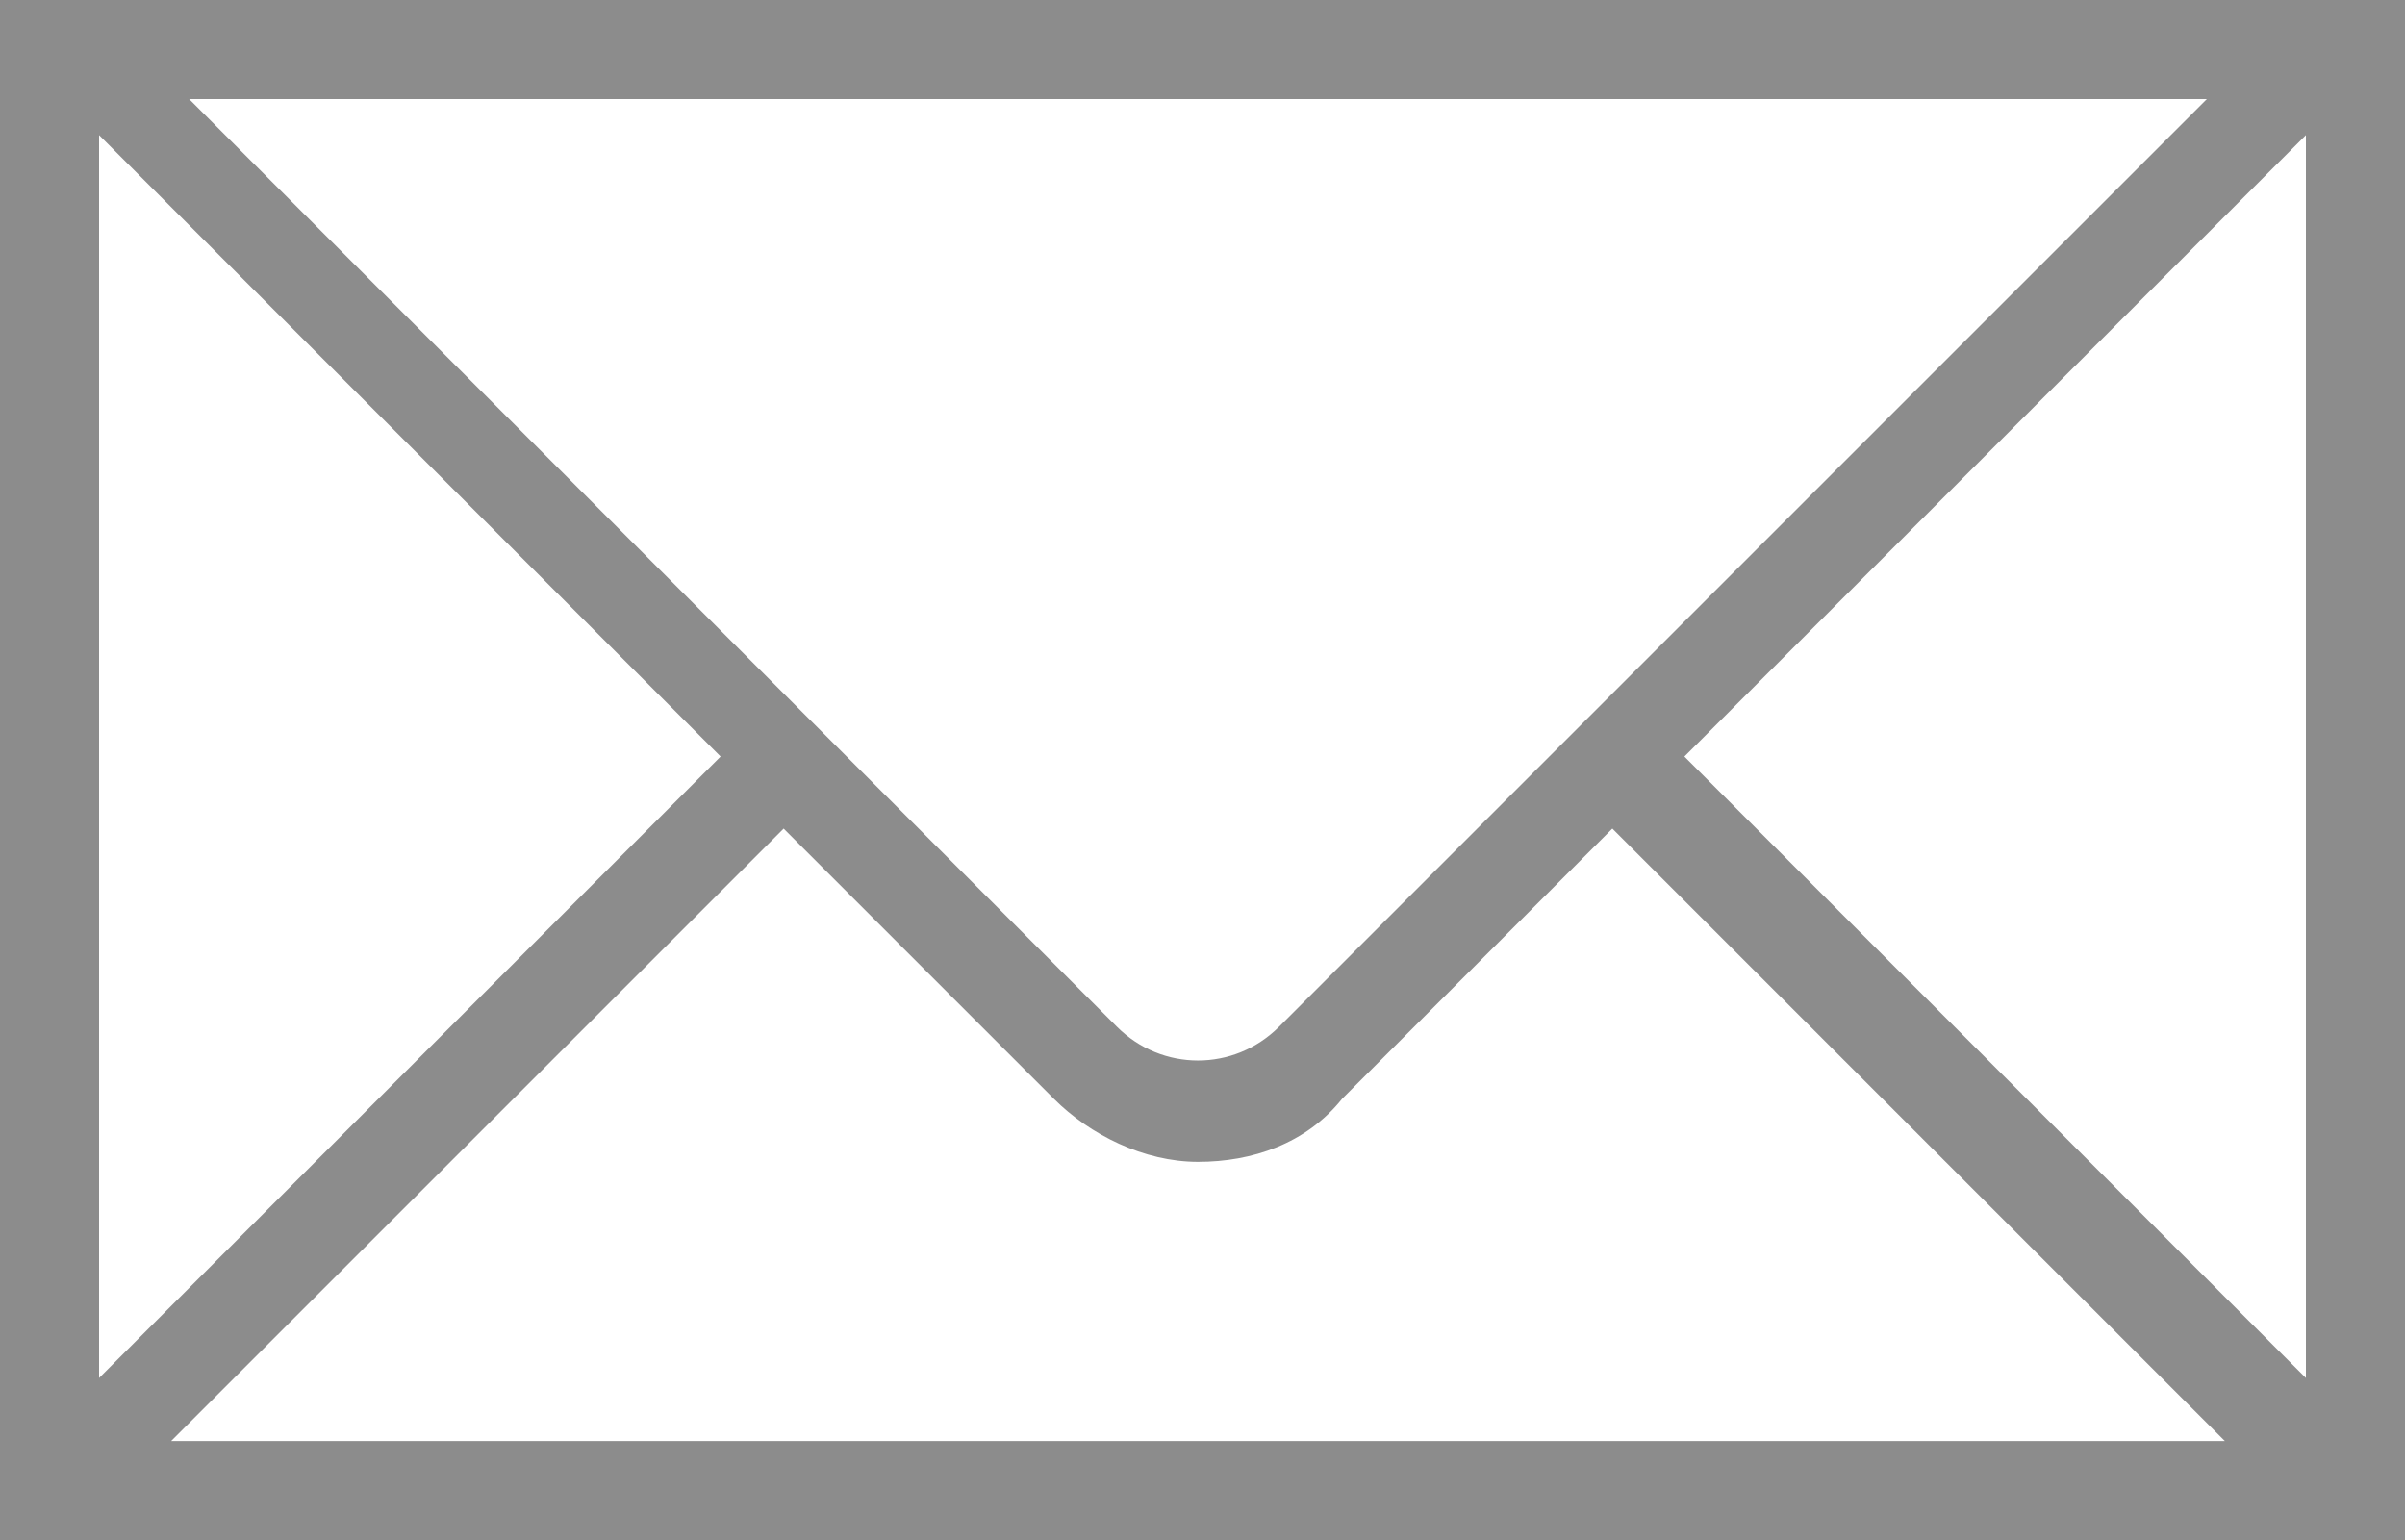 <svg id="Layer_1" xmlns="http://www.w3.org/2000/svg" viewBox="0 0 26.7 17.1"><style>.st0{fill:#8C8C8C;}</style><path class="st0" d="M25.6 0H0v17.1h26.7V0h-1.1zm-1.1 1.1L14.2 11.4c-.5.5-1.3.5-1.8 0L2.1 1.1h22.4zm-23.4.4L8 8.4l-6.9 6.9V1.5zM1.9 16l6.8-6.8 3 3c.4.4 1 .7 1.6.7.6 0 1.2-.2 1.6-.7l3-3 6.8 6.8H1.9zm23.7-.7l-6.9-6.9 6.9-6.9v13.8z"/></svg>